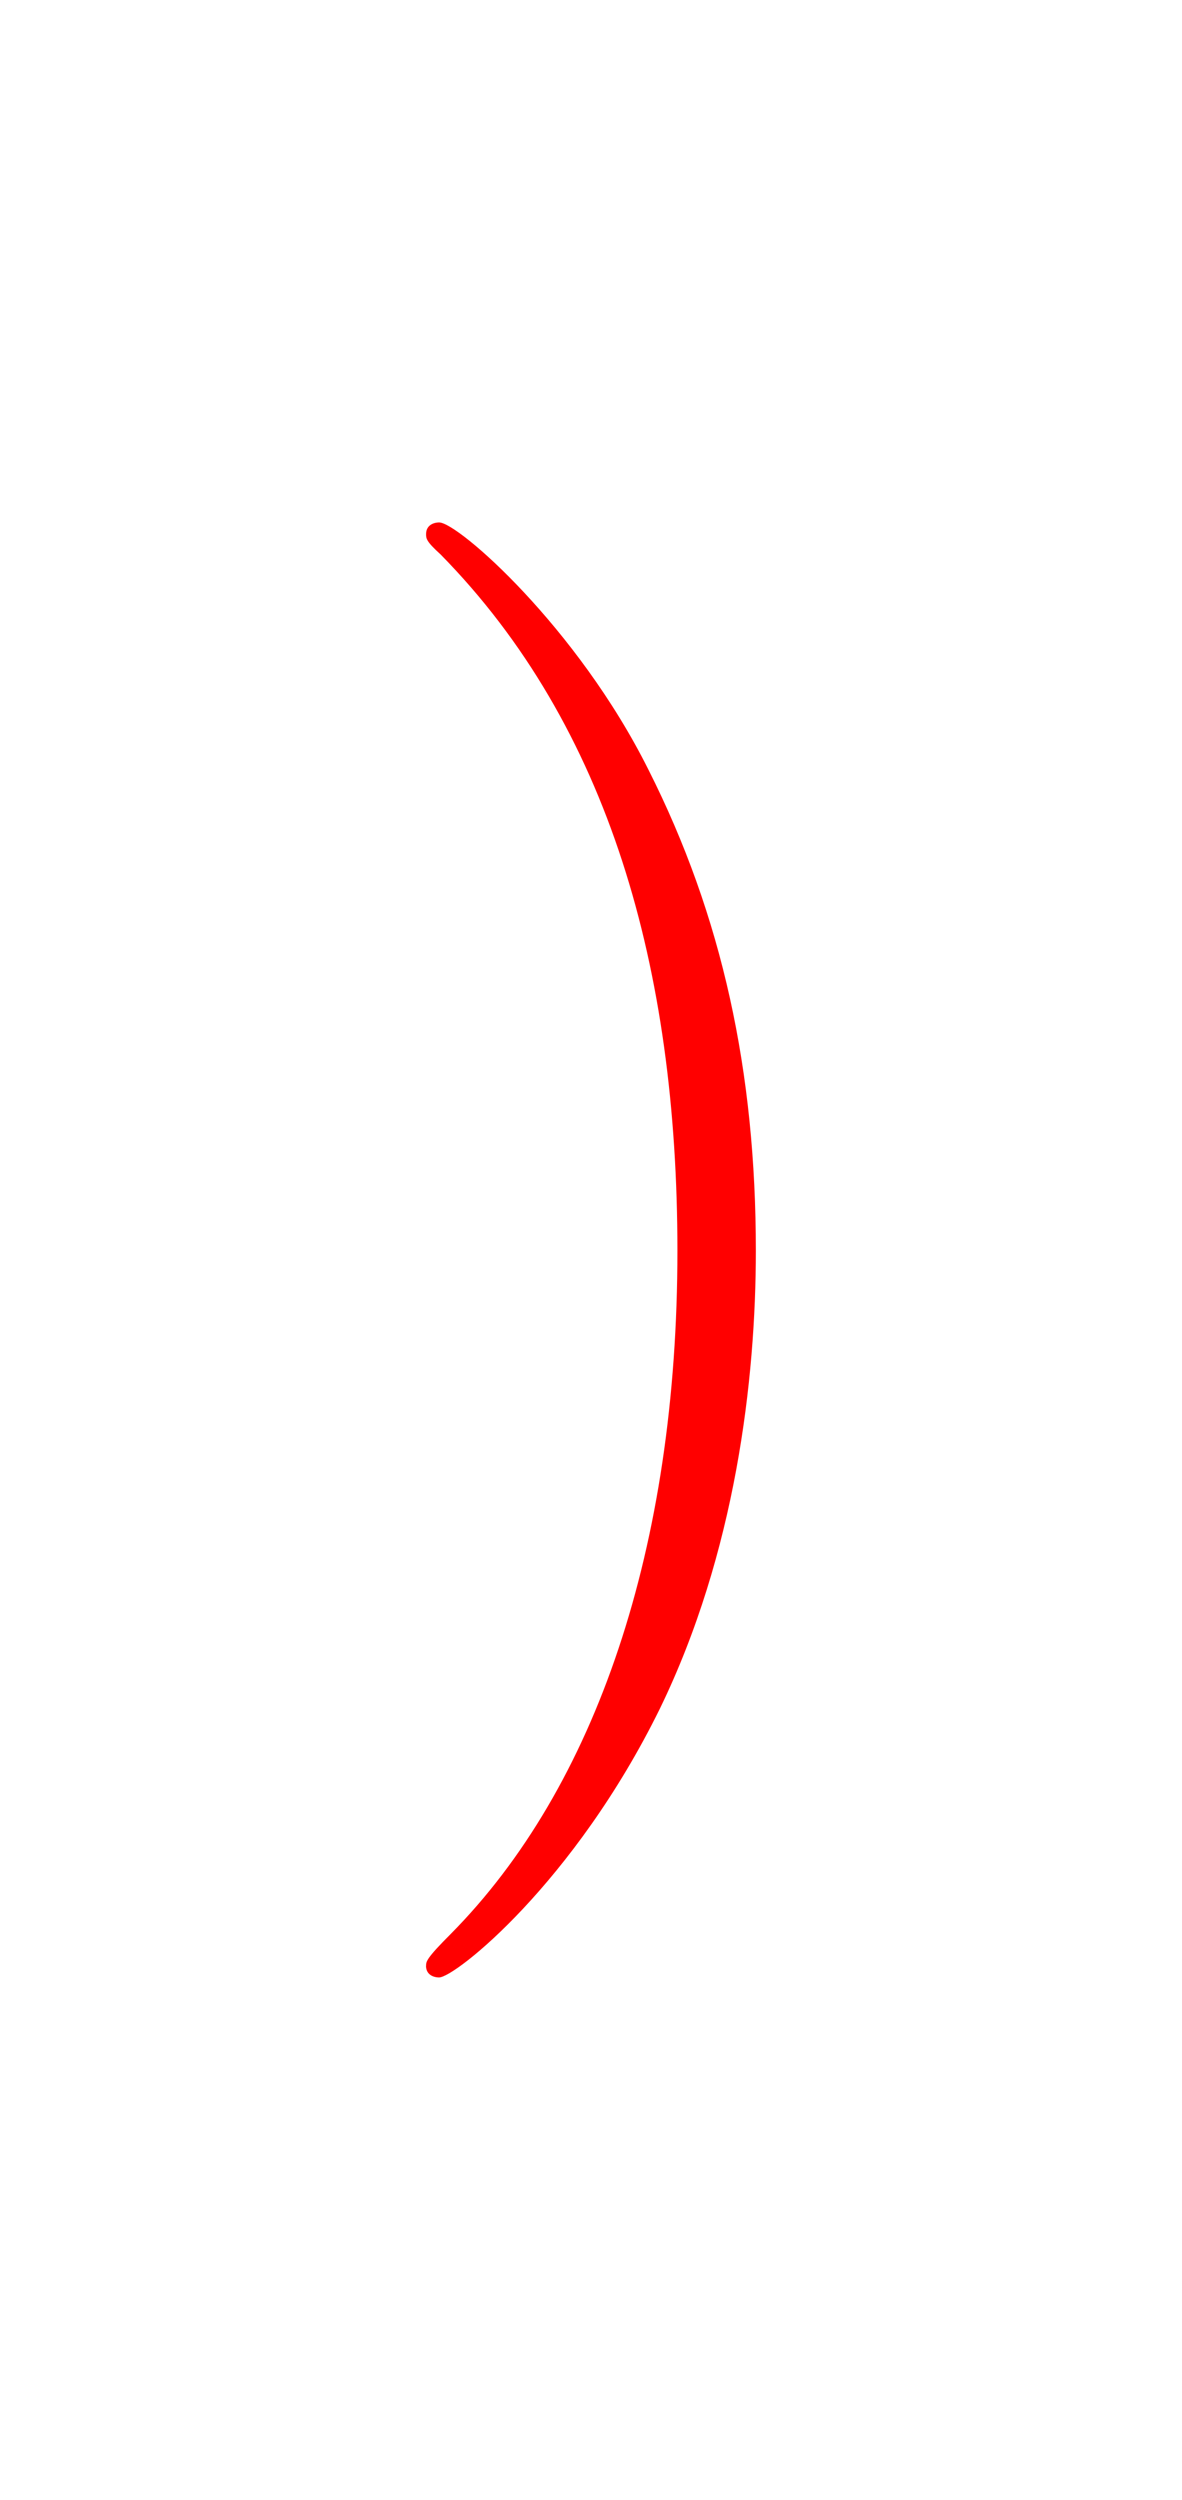 <svg version="1.1" xmlns="http://www.w3.org/2000/svg" xmlns:xlink="http://www.w3.org/1999/xlink" width="16.714" height="35.333" viewBox="0,0,16.714,35.333"><g transform="translate(-231.643,-162.333)"><g data-paper-data="{&quot;isPaintingLayer&quot;:true}" fill-rule="nonzero" stroke="none" stroke-linecap="butt" stroke-linejoin="miter" stroke-miterlimit="10" stroke-dasharray="" stroke-dashoffset="0" style="mix-blend-mode: normal"><path d="M231.643,197.667v-35.333h16.714v35.333z" fill="none" stroke-width="0"/><path d="M237.668,190.118c0,-0.062 -0,-0.103 0.349,-0.452c2.054,-2.075 3.205,-5.465 3.205,-9.656c0,-3.986 -0.966,-7.417 -3.349,-9.841c-0.205,-0.185 -0.205,-0.226 -0.205,-0.288c0,-0.123 0.103,-0.164 0.185,-0.164c0.267,0 1.952,1.479 2.958,3.492c1.048,2.075 1.52,4.273 1.52,6.8c0,1.828 -0.288,4.273 -1.356,6.471c-1.212,2.465 -2.897,3.801 -3.123,3.801c-0.082,0 -0.185,-0.041 -0.185,-0.164z" data-paper-data="{&quot;index&quot;:null}" fill="#ff0000" stroke-width="1"/></g></g></svg>